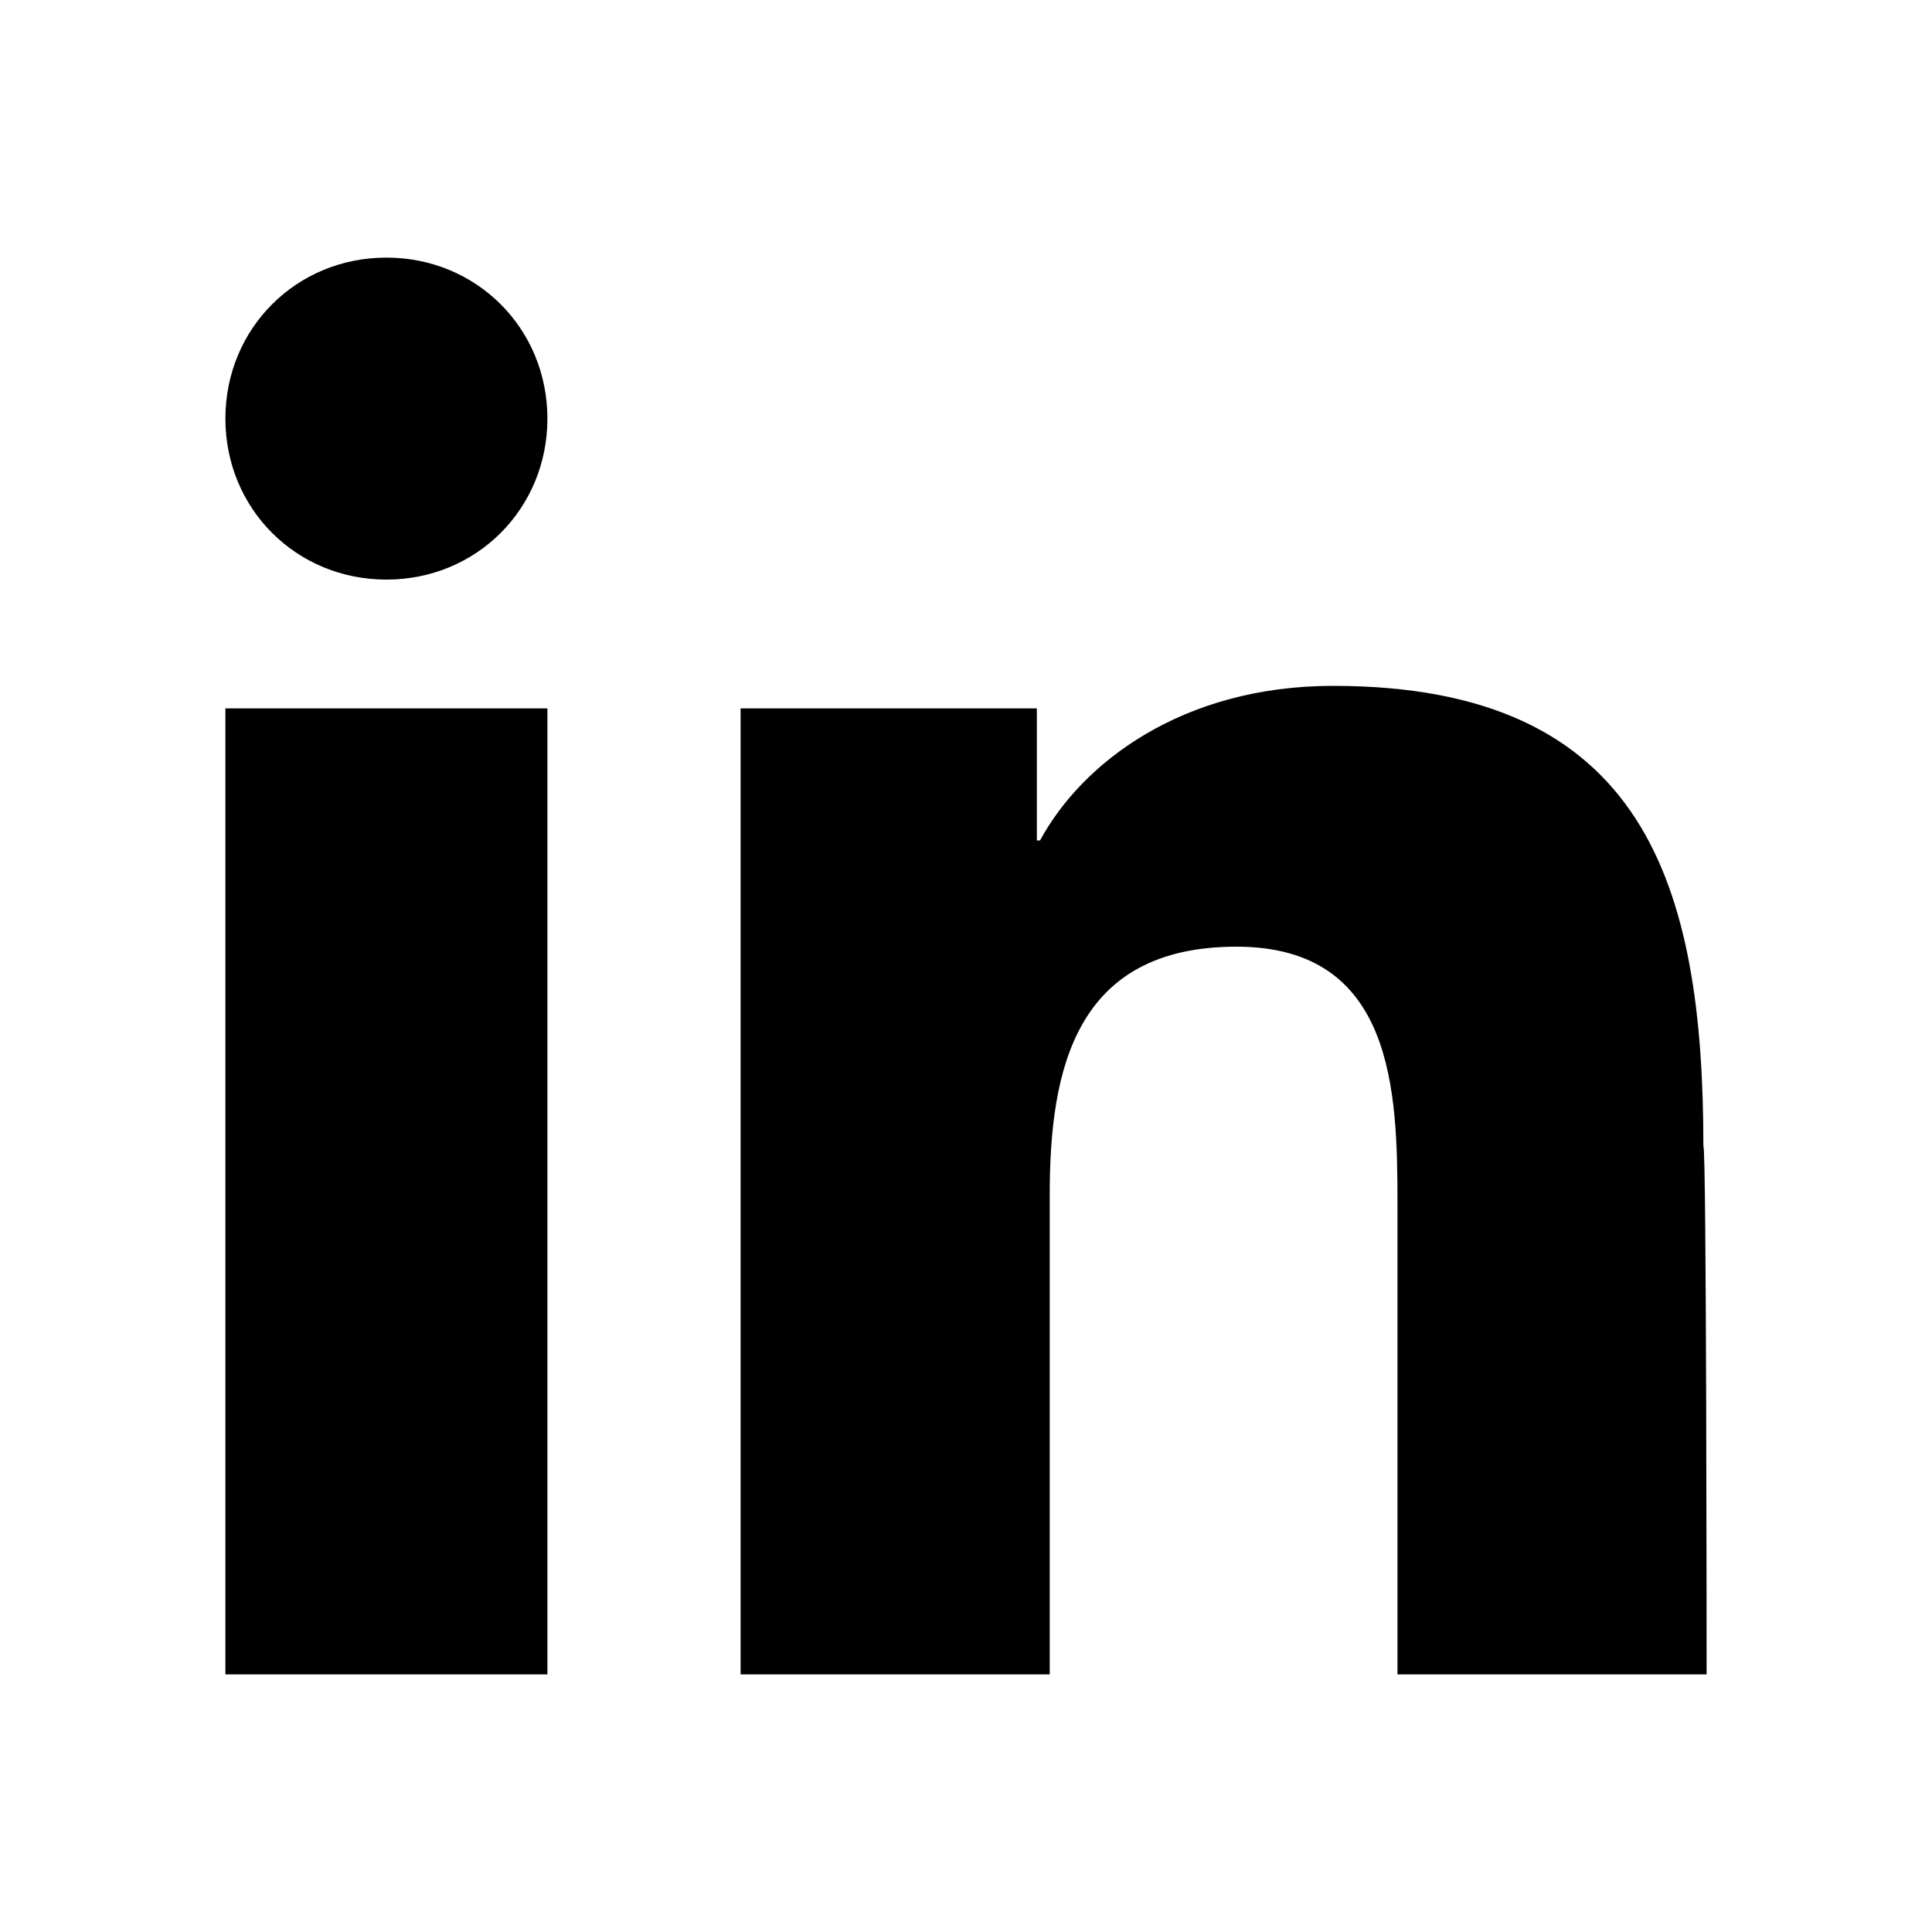 <svg viewBox="0 0 60 60" xmlns="http://www.w3.org/2000/svg"><title>Linkedin</title><path d="m17 52h-10v-30h10zm-5-34c-2.8 0-5-2.2-5-5s2.2-5 5-5 5 2.2 5 5-2.2 5-5 5zm41 34h-9.6v-14.6c0-3.5-.1-8-5-8-5 0-5.8 3.8-5.8 7.7v14.9h-9.6v-30h9.2v4.1h.1c1.3-2.4 4.4-4.8 9.1-4.8 9.7 0 11.5 6.2 11.5 14.3.1-.1.1 16.4.1 16.4z"/></svg>
